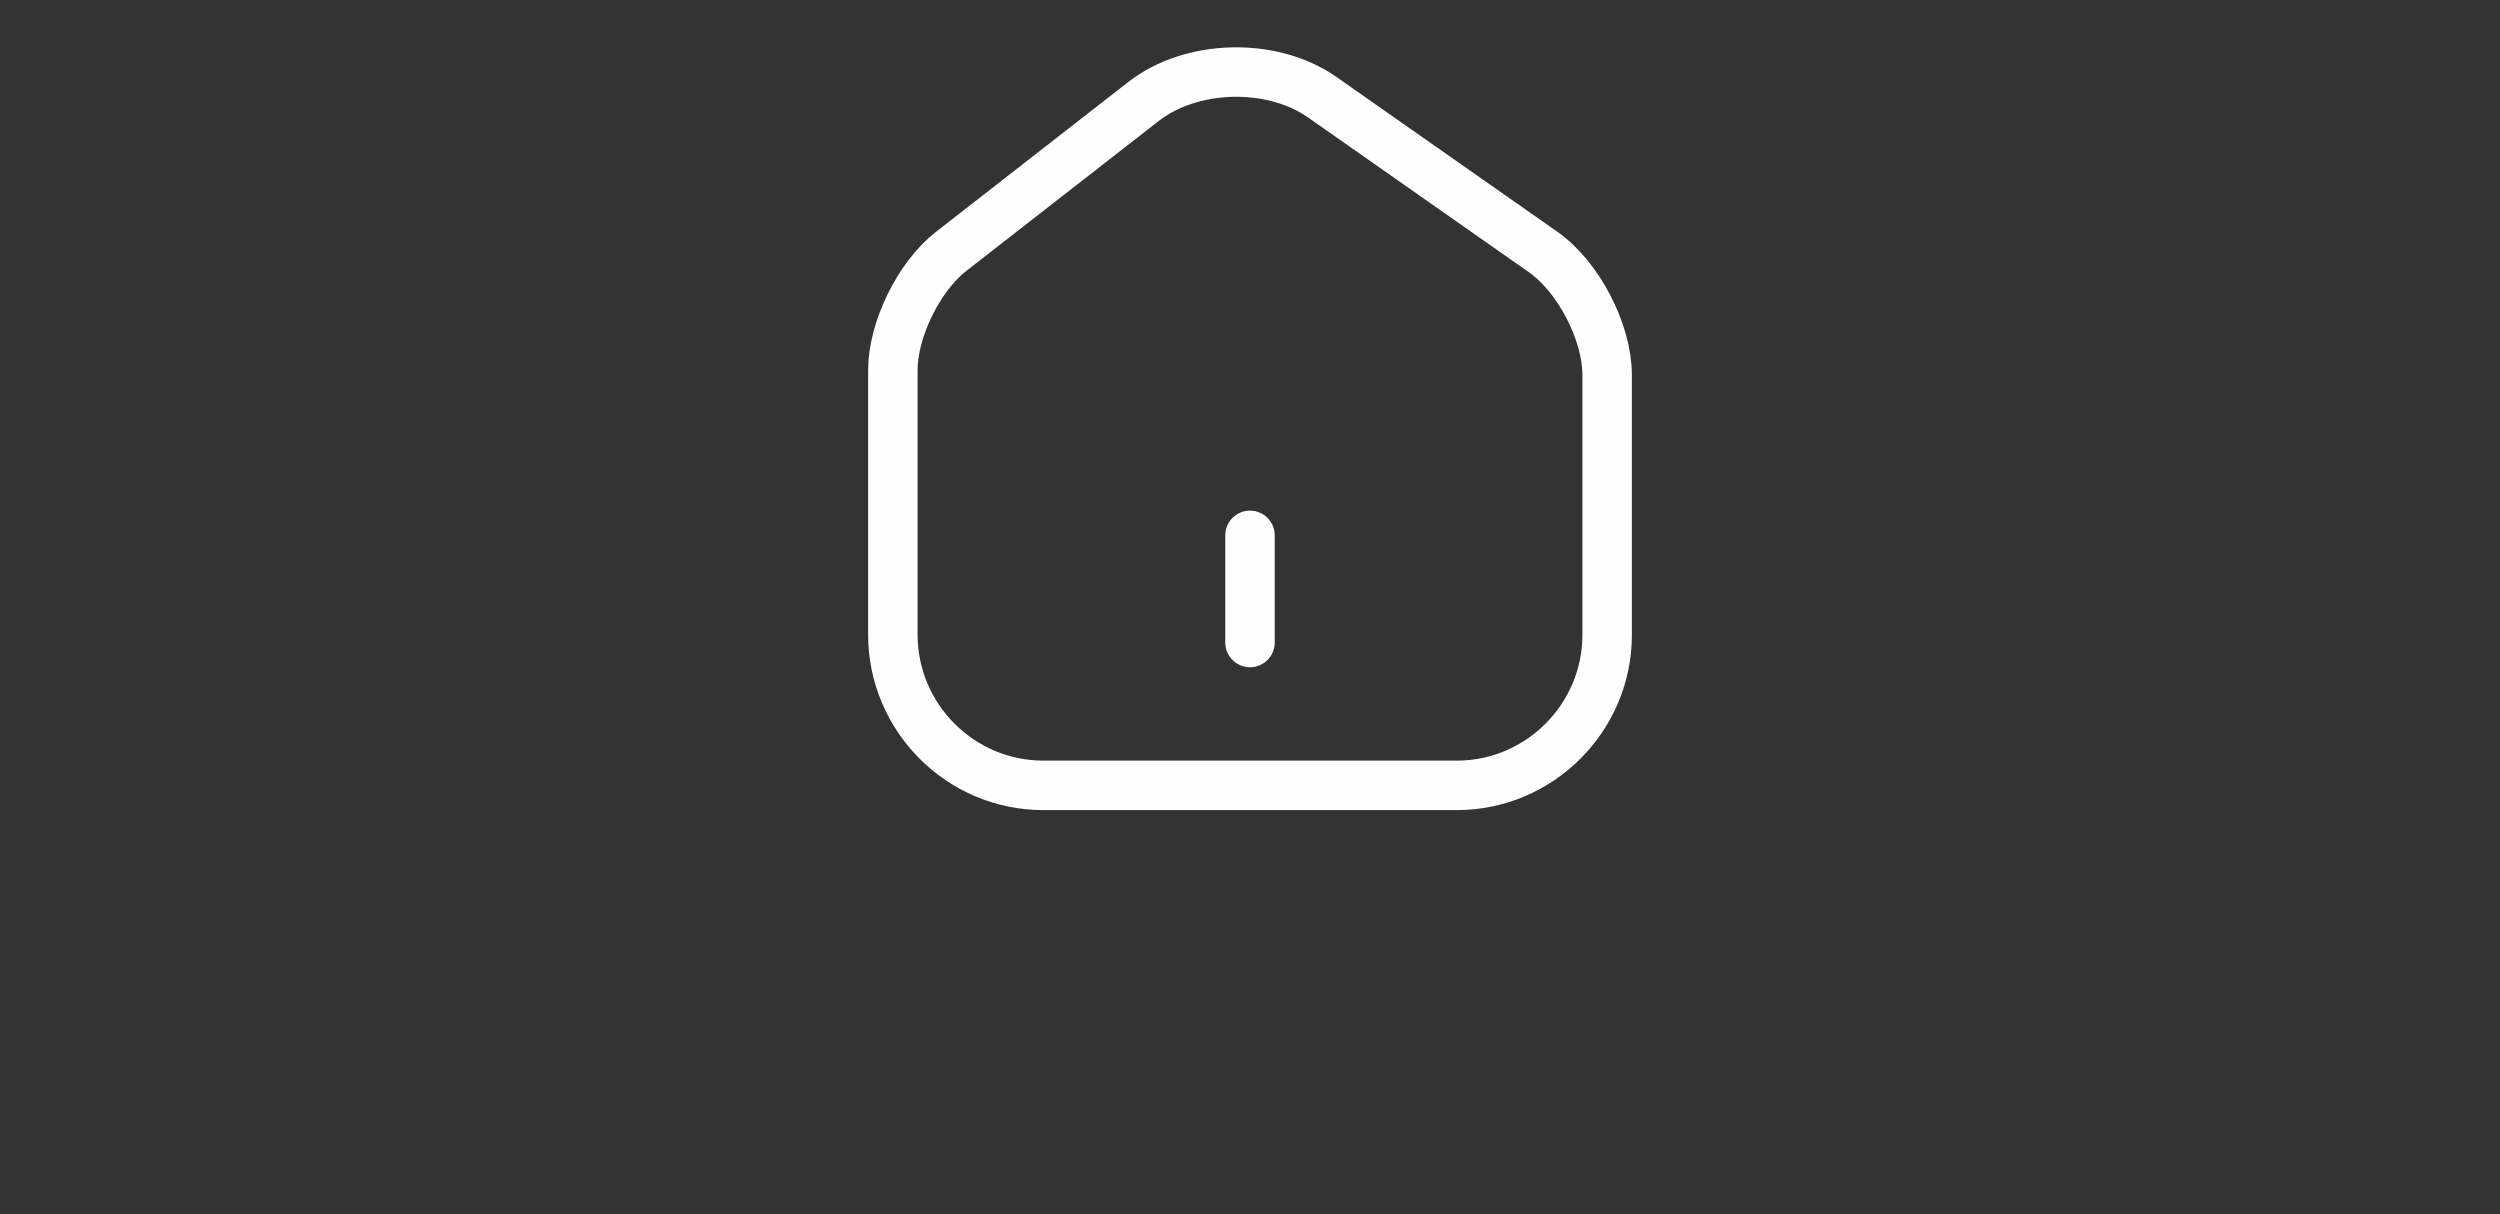 <svg width="70" height="34" viewBox="0 0 70 34" fill="none" xmlns="http://www.w3.org/2000/svg">
<rect x="0" y="0" width="70" height="34" fill="#333333" stroke="none"/>
<path d="M32.02 2.84L26.63 7.04C25.73 7.74 25 9.23 25 10.36V17.77C25 20.09 26.89 21.99 29.21 21.99H40.79C43.11 21.99 45 20.09 45 17.78V10.5C45 9.29 44.19 7.74 43.2 7.05L37.02 2.72C35.62 1.74 33.37 1.79 32.02 2.84Z" stroke="#FEFEFE" stroke-width="1.385" stroke-linecap="round" stroke-linejoin="round"/>
<path d="M35 17.99V14.99" stroke="#FEFEFE" stroke-width="1.385" stroke-linecap="round" stroke-linejoin="round"/>
</svg>
